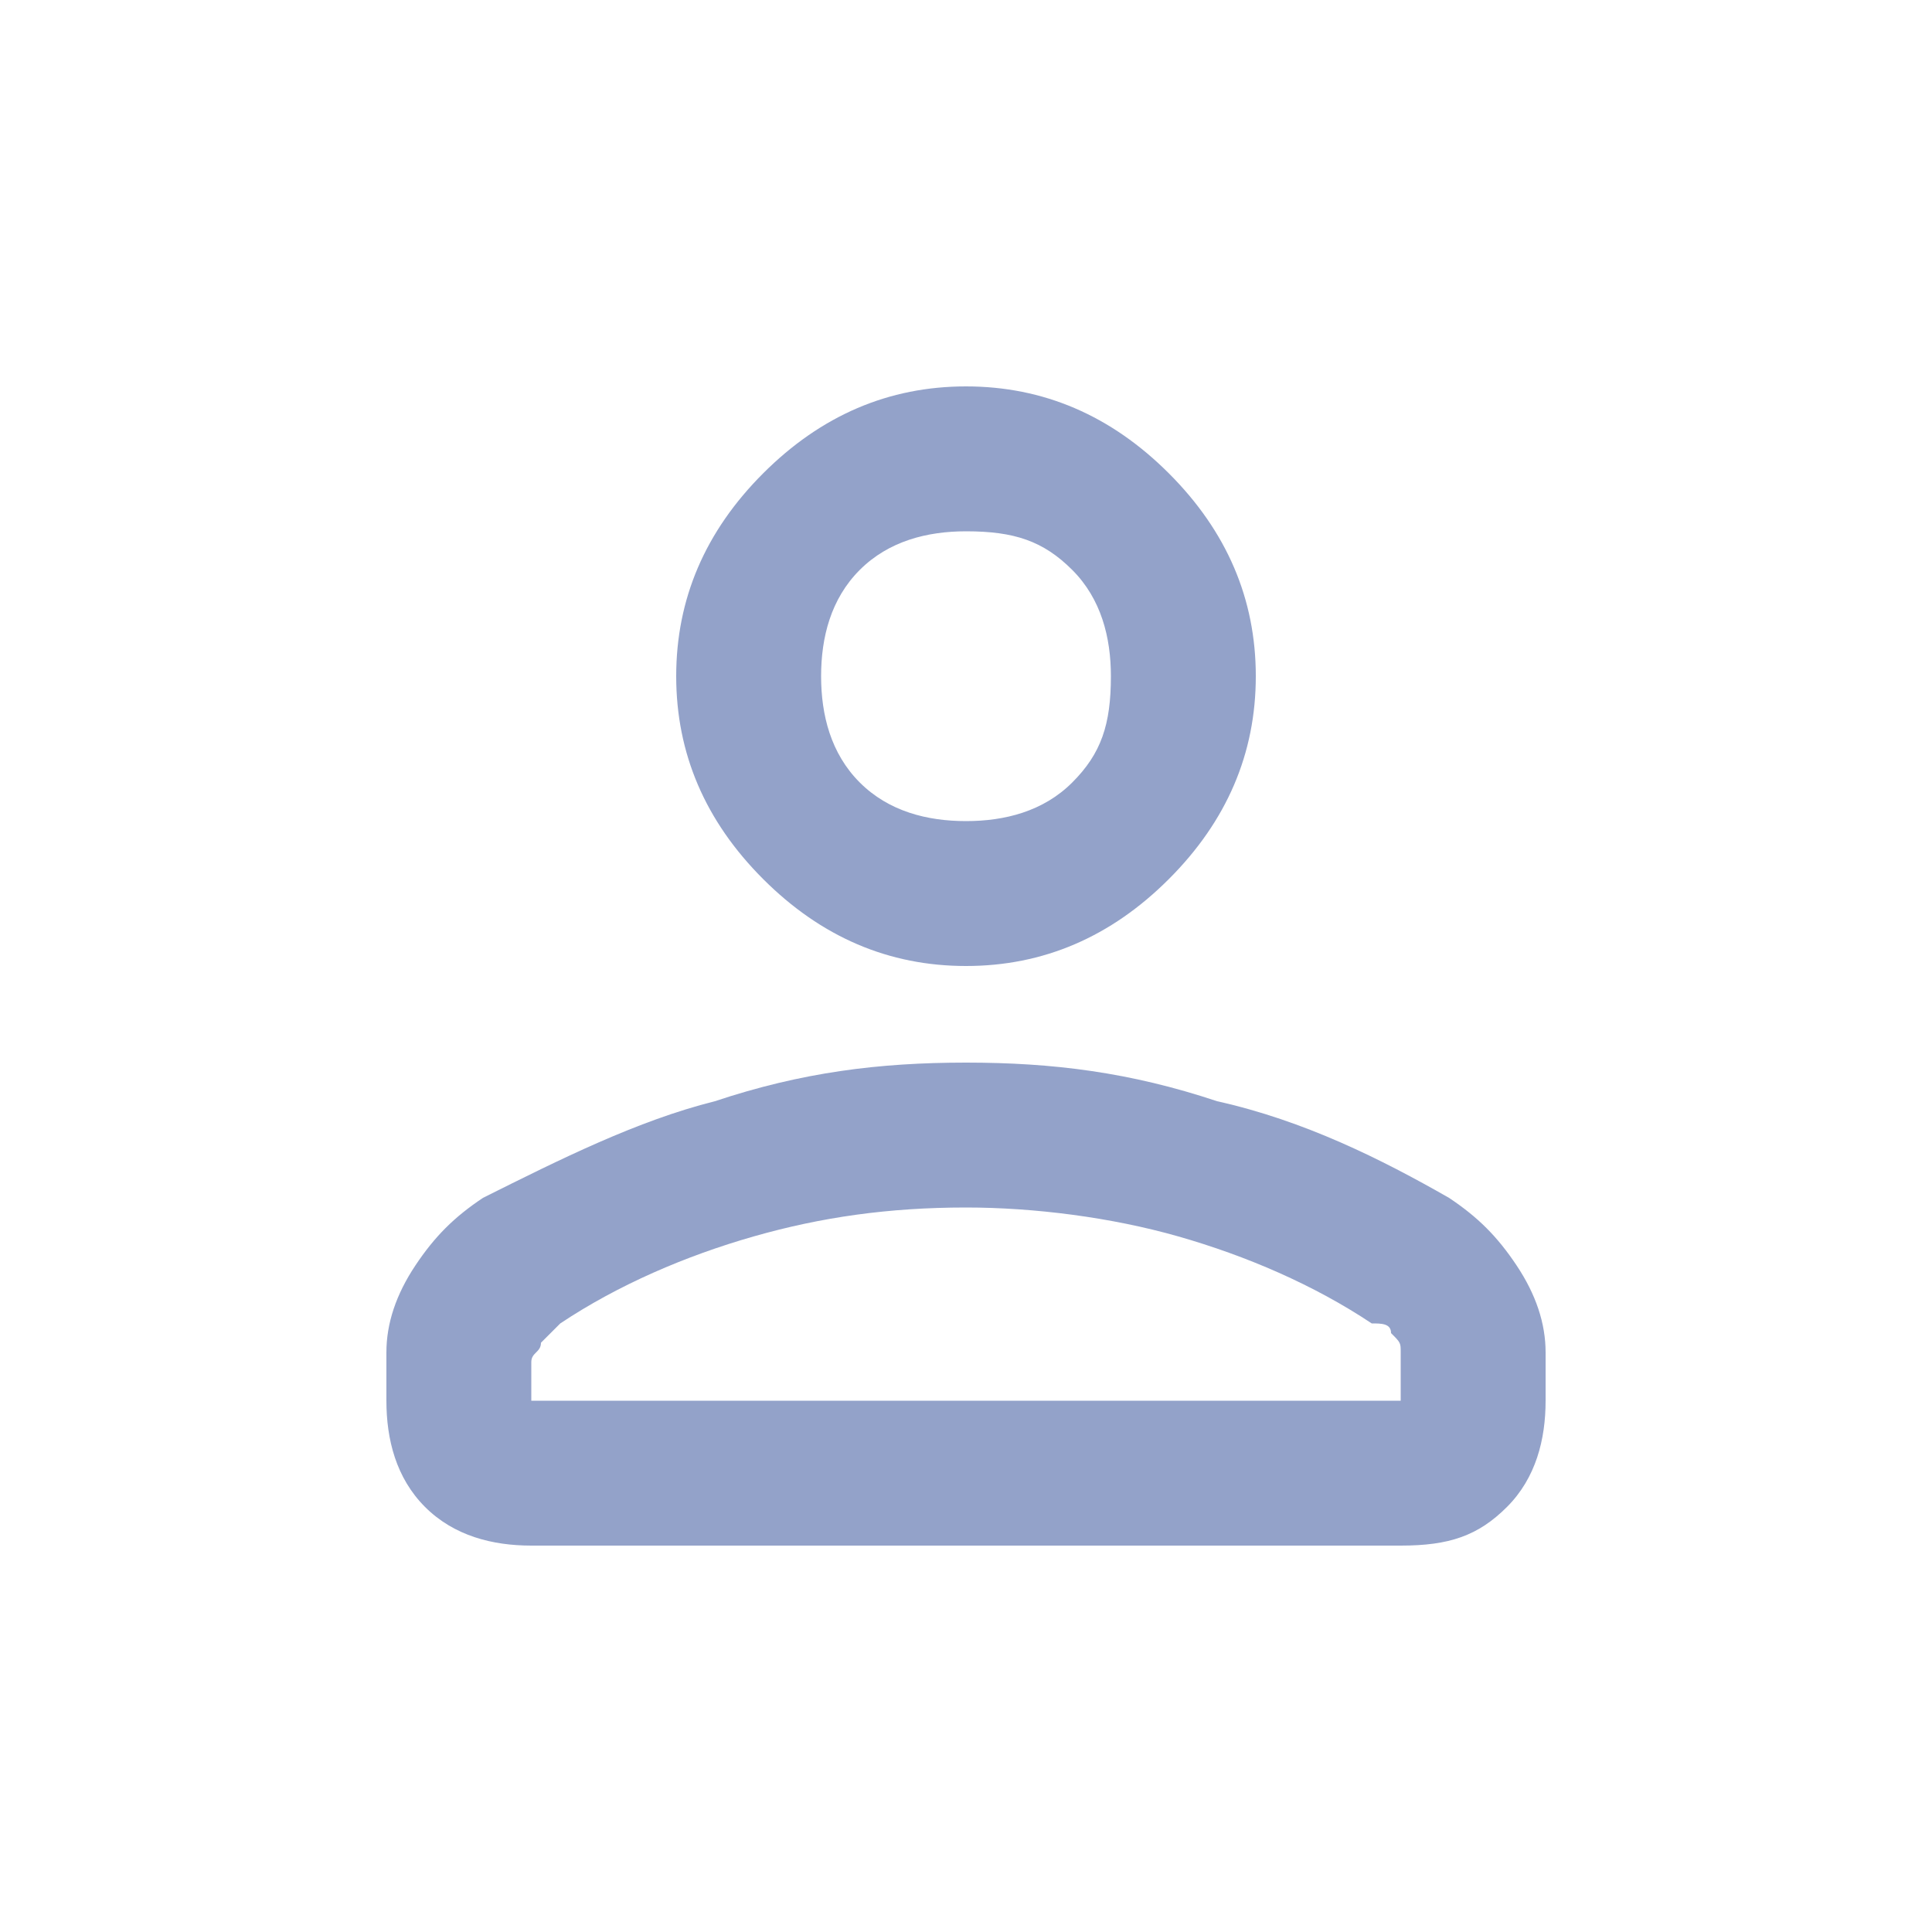 <?xml version="1.0" encoding="utf-8"?>
<!-- Generator: Adobe Illustrator 28.0.0, SVG Export Plug-In . SVG Version: 6.00 Build 0)  -->
<svg version="1.1" id="레이어_1" xmlns="http://www.w3.org/2000/svg" xmlns:xlink="http://www.w3.org/1999/xlink" x="0px"
	 y="0px" viewBox="0 0 20 20" style="enable-background:new 0 0 20 20;" xml:space="preserve">
<style type="text/css">
	.st0{fill:#93A2C9;}
</style>
<path class="st0" d="M10,10c-0.8,0-1.5-0.3-2.1-0.9C7.3,8.5,7,7.8,7,7s0.3-1.5,0.9-2.1C8.5,4.3,9.2,4,10,4c0.8,0,1.5,0.3,2.1,0.9
	C12.7,5.5,13,6.2,13,7s-0.3,1.5-0.9,2.1C11.5,9.7,10.8,10,10,10z M4,14.5V14c0-0.3,0.1-0.6,0.3-0.9c0.2-0.3,0.4-0.5,0.7-0.7
	c0.8-0.4,1.6-0.8,2.4-1C8.3,11.1,9.1,11,10,11c0.9,0,1.7,0.1,2.6,0.4c0.9,0.2,1.7,0.6,2.4,1c0.3,0.2,0.5,0.4,0.7,0.7S16,13.7,16,14
	v0.5c0,0.4-0.1,0.8-0.4,1.1c-0.3,0.3-0.6,0.4-1.1,0.4h-9c-0.4,0-0.8-0.1-1.1-0.4C4.1,15.3,4,14.9,4,14.5z M5.5,14.5h9V14
	c0-0.1,0-0.1-0.1-0.2c0-0.1-0.1-0.1-0.2-0.1c-0.6-0.4-1.3-0.7-2-0.9s-1.5-0.3-2.2-0.3c-0.8,0-1.5,0.1-2.2,0.3s-1.4,0.5-2,0.9
	c-0.1,0.1-0.1,0.1-0.2,0.2c0,0.1-0.1,0.1-0.1,0.2V14.5z M10,8.5c0.4,0,0.8-0.1,1.1-0.4c0.3-0.3,0.4-0.6,0.4-1.1
	c0-0.4-0.1-0.8-0.4-1.1c-0.3-0.3-0.6-0.4-1.1-0.4c-0.4,0-0.8,0.1-1.1,0.4C8.6,6.2,8.5,6.6,8.5,7c0,0.4,0.1,0.8,0.4,1.1
	C9.2,8.4,9.6,8.5,10,8.5z"/>
</svg>
